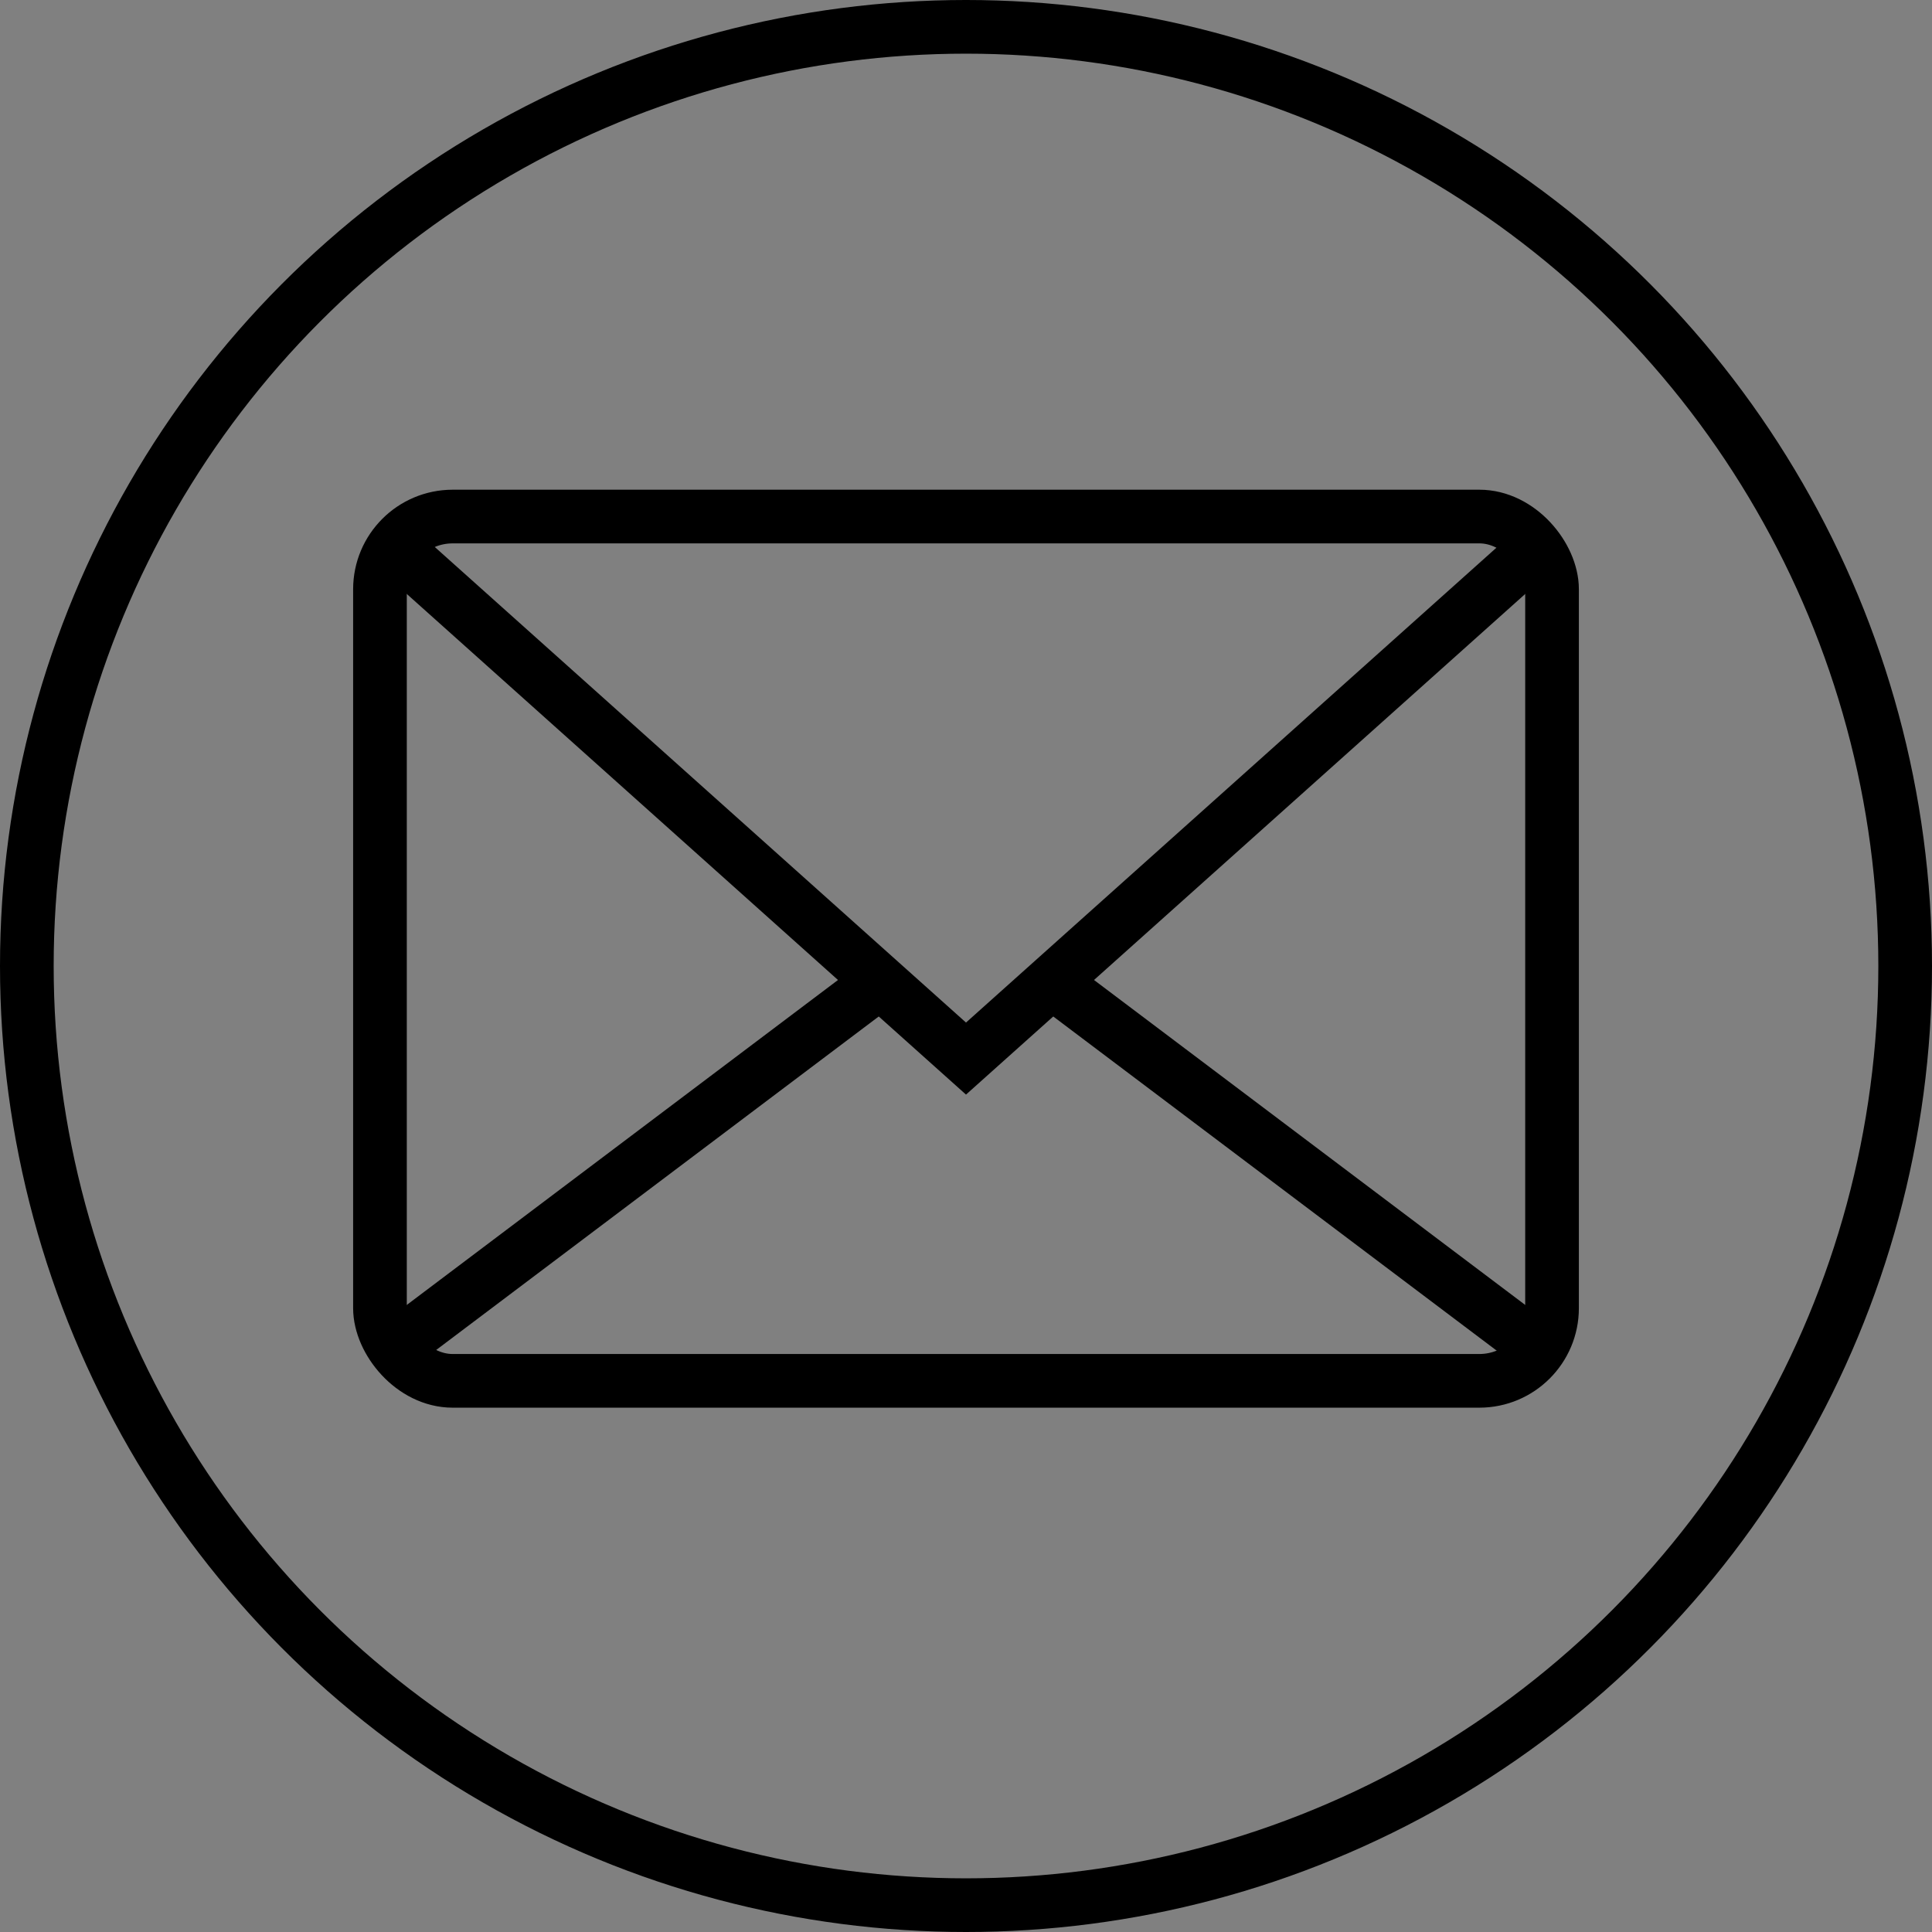 <svg id="Layer_2" data-name="Layer 2" xmlns="http://www.w3.org/2000/svg" xmlns:xlink="http://www.w3.org/1999/xlink" viewBox="0 0 72 72"><rect x="0" y="0" width="72" height="72" fill="#808080" stroke="none"/><defs><style>.cls-1,.cls-2,.cls-4{fill:#fff;}.cls-1{clip-rule:evenodd;}.cls-2{fill-rule:evenodd;}.cls-3{clip-path:url(#clip-path);}.cls-5{clip-path:url(#clip-path-2);}.cls-6{fill:none;stroke:#000;stroke-miterlimit:10;stroke-width:2px;}</style><clipPath id="clip-path"><path class="cls-1" d="M-631.86,409.79a30.21,30.21,0,0,1-7.95-20.47,30.14,30.14,0,0,1,8.9-21.47l.26-.27,1.95,1.95-.27.26a27.47,27.47,0,0,0-8.09,19.53,27.52,27.52,0,0,0,7.15,18.53l3.76-3.76a22.2,22.2,0,0,1-5.62-14.77,22.19,22.19,0,0,1,6.54-15.79l.27-.26,1.94,1.94-.27.26A19.5,19.5,0,0,0-629,389.32a19.55,19.55,0,0,0,4.81,12.83l4.65-4.66a13,13,0,0,1-2.89-8.17,12.93,12.93,0,0,1,3.81-9.2l.26-.26,2,1.94-.27.26a10.24,10.24,0,0,0-3,7.26,10.06,10.06,0,0,0,2.1,6.22l3.46-3.46a5.45,5.45,0,0,1-.75-2.76,5.46,5.46,0,0,1,5.45-5.45,5.45,5.45,0,0,1,2.76.75l30.1-30.1a47.69,47.69,0,0,0-32.86-13.08,47.88,47.88,0,0,0-47.88,47.88,47.69,47.69,0,0,0,13.08,32.86Z"/></clipPath><clipPath id="clip-path-2"><path class="cls-1" d="M-574.63,356.46-587,368.85a30.21,30.21,0,0,1,7.95,20.47,30.14,30.14,0,0,1-8.9,21.47l-.26.27-1.95-1.95.27-.26a27.47,27.47,0,0,0,8.09-19.53A27.52,27.52,0,0,0-589,370.79l-3.75,3.76a22.24,22.24,0,0,1,5.61,14.77,22.15,22.15,0,0,1-6.54,15.79l-.26.27-2-1.95.27-.26a19.45,19.45,0,0,0,5.73-13.85,19.49,19.49,0,0,0-4.81-12.82l-4.65,4.65a13,13,0,0,1,2.89,8.17,12.89,12.89,0,0,1-3.81,9.2l-.26.27-2-2,.27-.26a10.2,10.2,0,0,0,3-7.26,10.11,10.11,0,0,0-2.1-6.22l-3.46,3.47a5.41,5.41,0,0,1,.75,2.75,5.46,5.46,0,0,1-4.07,5.28v31.89h-2.75V394.6a5.25,5.25,0,0,1-1.38-.58l-30.11,30.11a47.7,47.7,0,0,0,32.86,13.07,47.88,47.88,0,0,0,47.88-47.88,47.76,47.76,0,0,0-13.07-32.86"/></clipPath></defs><path class="cls-2" d="M-631.86,409.79a30.21,30.21,0,0,1-7.95-20.47,30.14,30.14,0,0,1,8.9-21.47l.26-.27,1.95,1.95-.27.26a27.47,27.47,0,0,0-8.09,19.53,27.52,27.52,0,0,0,7.15,18.53l3.76-3.76a22.2,22.2,0,0,1-5.62-14.77,22.19,22.19,0,0,1,6.54-15.79l.27-.26,1.94,1.94-.27.26A19.5,19.5,0,0,0-629,389.32a19.55,19.55,0,0,0,4.81,12.83l4.65-4.66a13,13,0,0,1-2.89-8.17,12.93,12.93,0,0,1,3.81-9.2l.26-.26,2,1.94-.27.26a10.24,10.24,0,0,0-3,7.26,10.06,10.06,0,0,0,2.1,6.22l3.46-3.46a5.45,5.45,0,0,1-.75-2.76,5.46,5.46,0,0,1,5.45-5.45,5.45,5.45,0,0,1,2.76.75l30.1-30.1a47.69,47.69,0,0,0-32.86-13.08,47.88,47.88,0,0,0-47.88,47.88,47.69,47.69,0,0,0,13.08,32.86Z"/><g class="cls-3"><rect class="cls-4" x="-809.32" y="-1600.56" width="1400" height="6482"/></g><path class="cls-2" d="M-574.63,356.46-587,368.85a30.21,30.21,0,0,1,7.95,20.47,30.14,30.14,0,0,1-8.9,21.47l-.26.27-1.95-1.95.27-.26a27.47,27.47,0,0,0,8.09-19.53A27.52,27.52,0,0,0-589,370.79l-3.75,3.76a22.24,22.24,0,0,1,5.61,14.77,22.15,22.15,0,0,1-6.54,15.79l-.26.27-2-1.95.27-.26a19.45,19.45,0,0,0,5.73-13.85,19.49,19.49,0,0,0-4.81-12.82l-4.65,4.65a13,13,0,0,1,2.89,8.17,12.89,12.89,0,0,1-3.81,9.2l-.26.27-2-2,.27-.26a10.2,10.2,0,0,0,3-7.26,10.11,10.11,0,0,0-2.1-6.22l-3.46,3.47a5.41,5.41,0,0,1,.75,2.75,5.46,5.46,0,0,1-4.07,5.28v31.89h-2.75V394.6a5.25,5.25,0,0,1-1.38-.58l-30.11,30.11a47.7,47.7,0,0,0,32.86,13.07,47.88,47.88,0,0,0,47.88-47.88,47.76,47.76,0,0,0-13.07-32.86"/><g class="cls-5"><rect class="cls-4" x="-809.32" y="-1600.56" width="1400" height="6482"/></g><circle class="cls-6" cx="36" cy="36" r="35"/><rect class="cls-6" x="14.16" y="19.25" width="43.68" height="32.21" rx="2.71"/><polyline class="cls-6" points="14.62 20.31 36 39.45 57.38 20.31"/><line class="cls-6" x1="32.8" y1="36.59" x2="14.62" y2="50.29"/><line class="cls-6" x1="57.38" y1="50.29" x2="39.2" y2="36.59"/></svg>